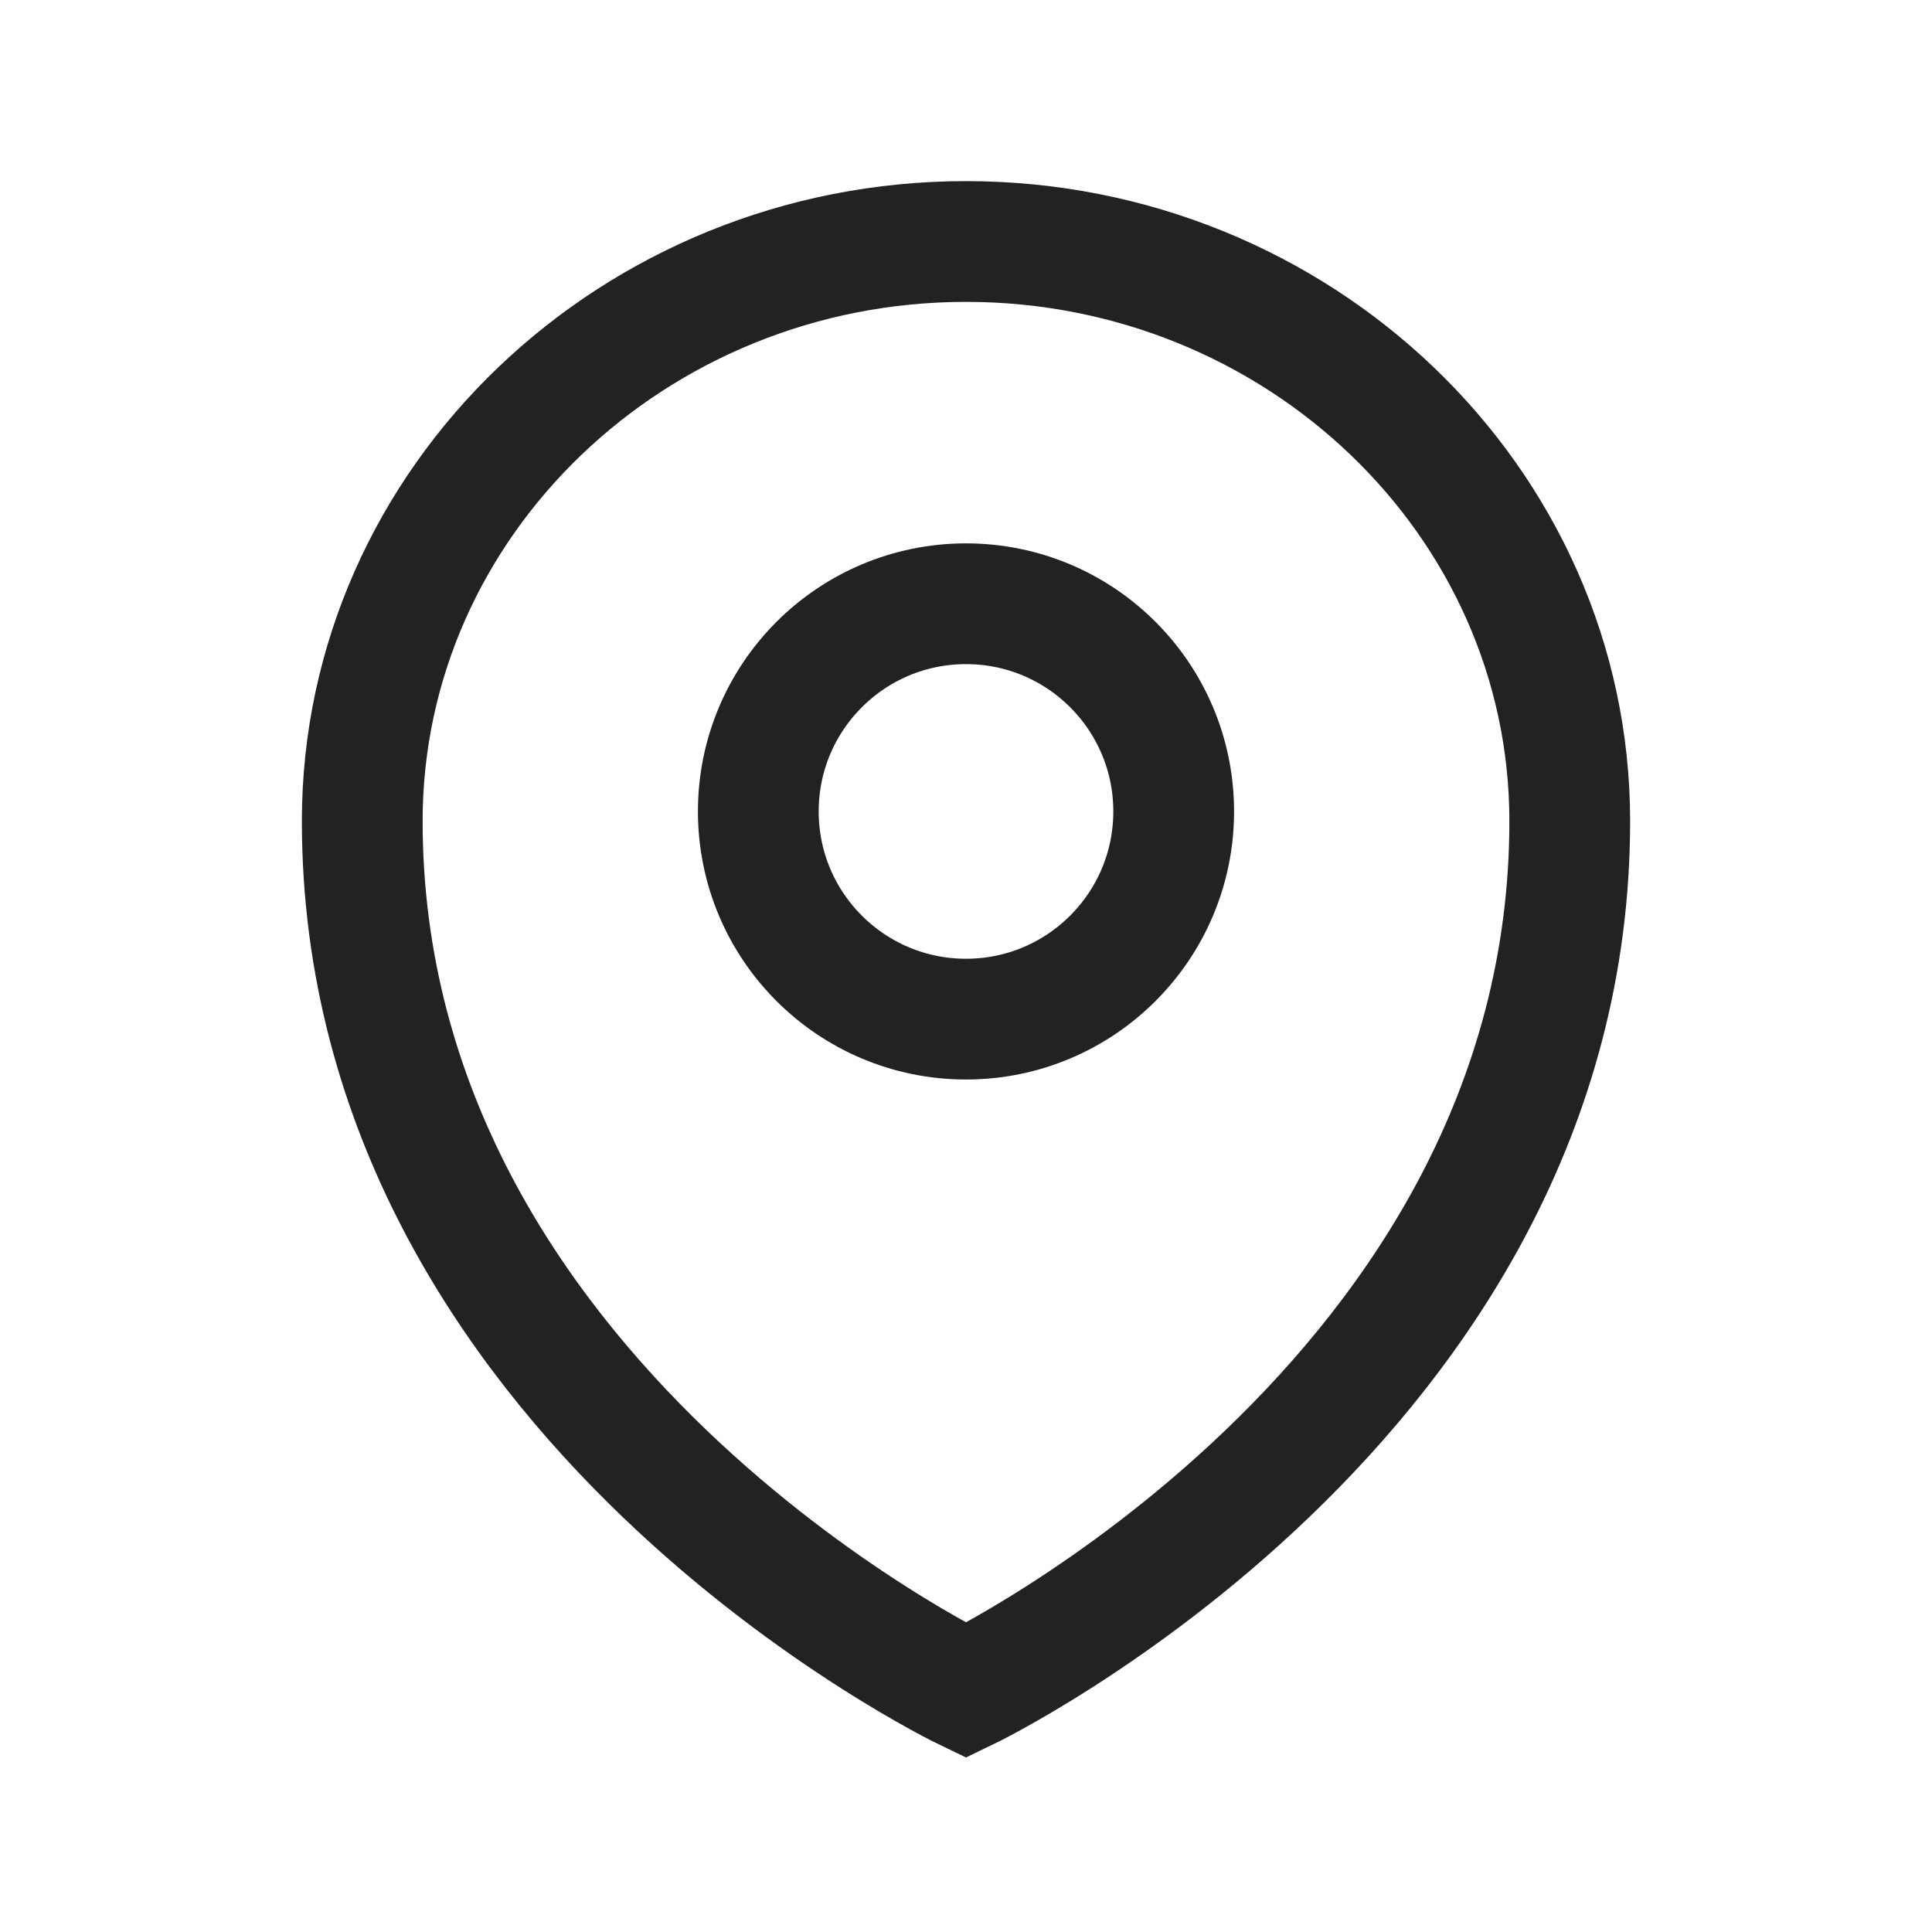 <svg xmlns="http://www.w3.org/2000/svg" viewBox="0 0 64 64" fill="none" stroke-width="4px" stroke="#222"><path d="M12 27.2C12 46.4 32 56 32 56s20-9.6 20-28.8C52 16.6 43 8 32 8s-20 8.6-20 19.2z"/><circle cx="32" cy="26.88" r="6.88"/></svg>